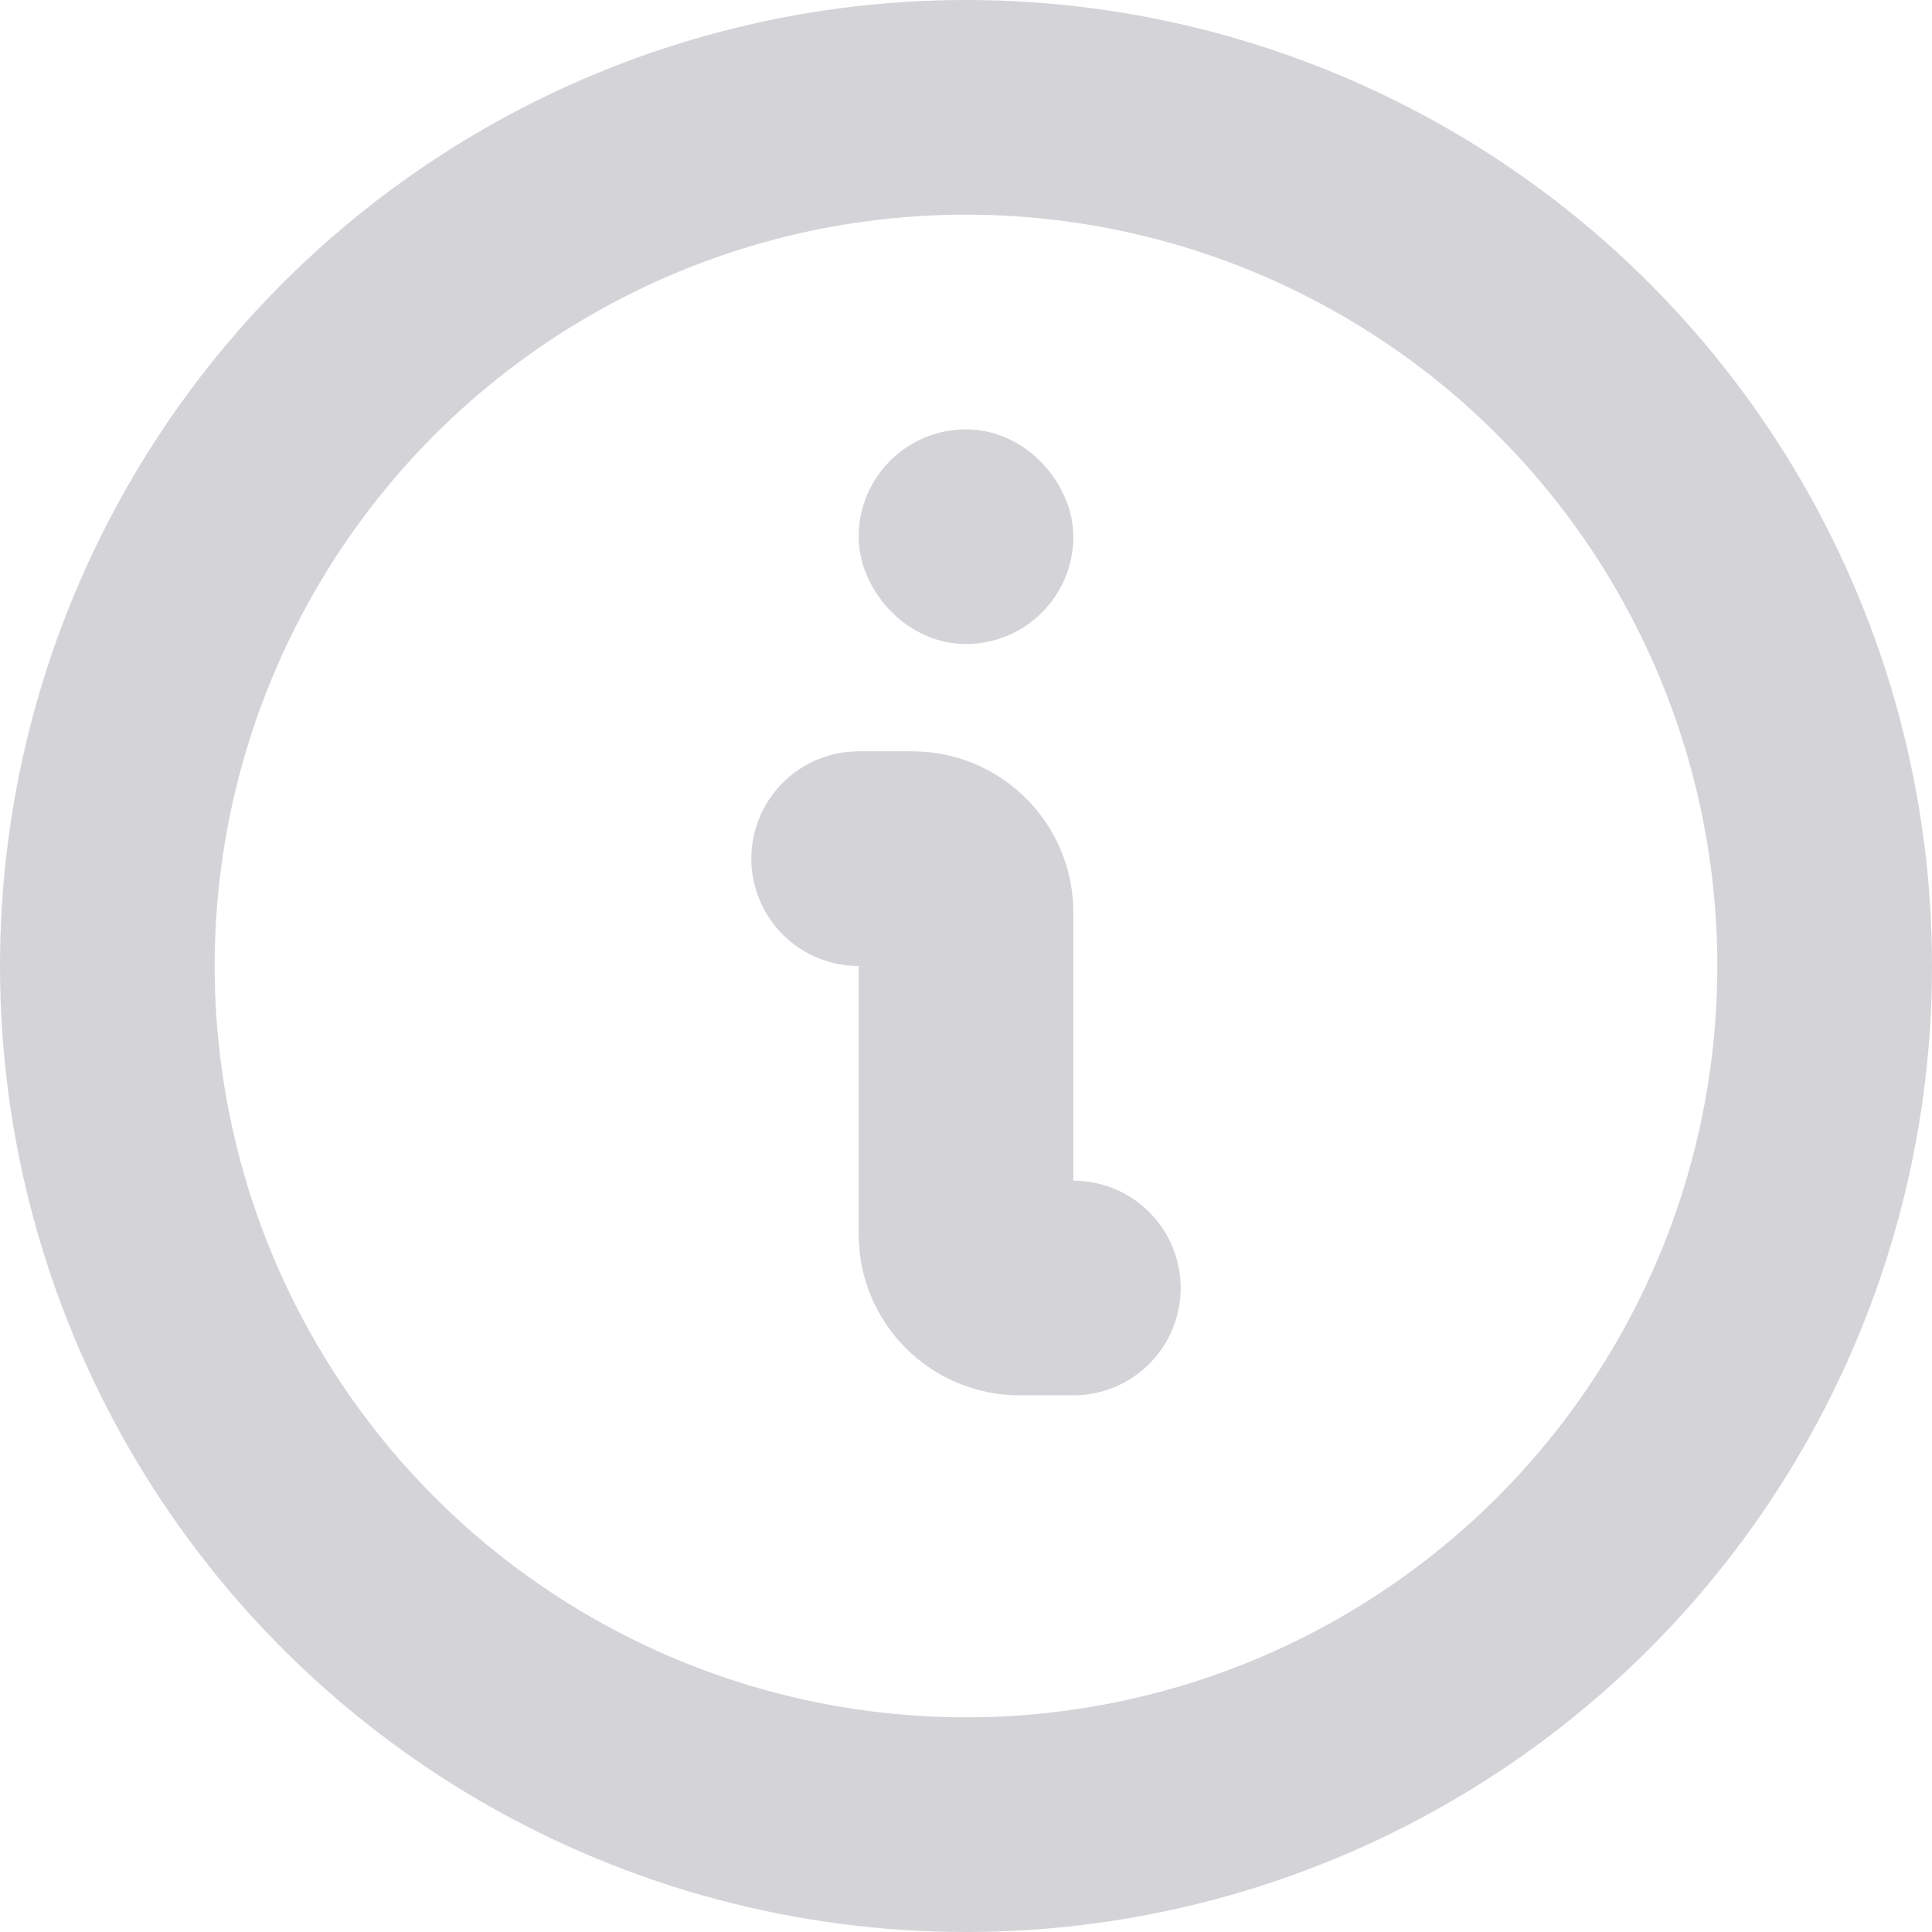 <svg width="18" height="18" viewBox="0 0 18 18" fill="none" xmlns="http://www.w3.org/2000/svg">
  <circle cx="9" cy="9" r="8" stroke="#D4D4D8" stroke-width="2"/>
  <rect x="8.5" y="4.5" width="1" height="1" rx="0.5" fill="#D4D4D8" stroke="#D4D4D8"/>
  <path d="M8 8H8.5C8.776 8 9 8.224 9 8.5V11.5C9 11.776 9.224 12 9.5 12H10" stroke="#D4D4D8" stroke-width="2" stroke-linecap="round"/>
</svg>
